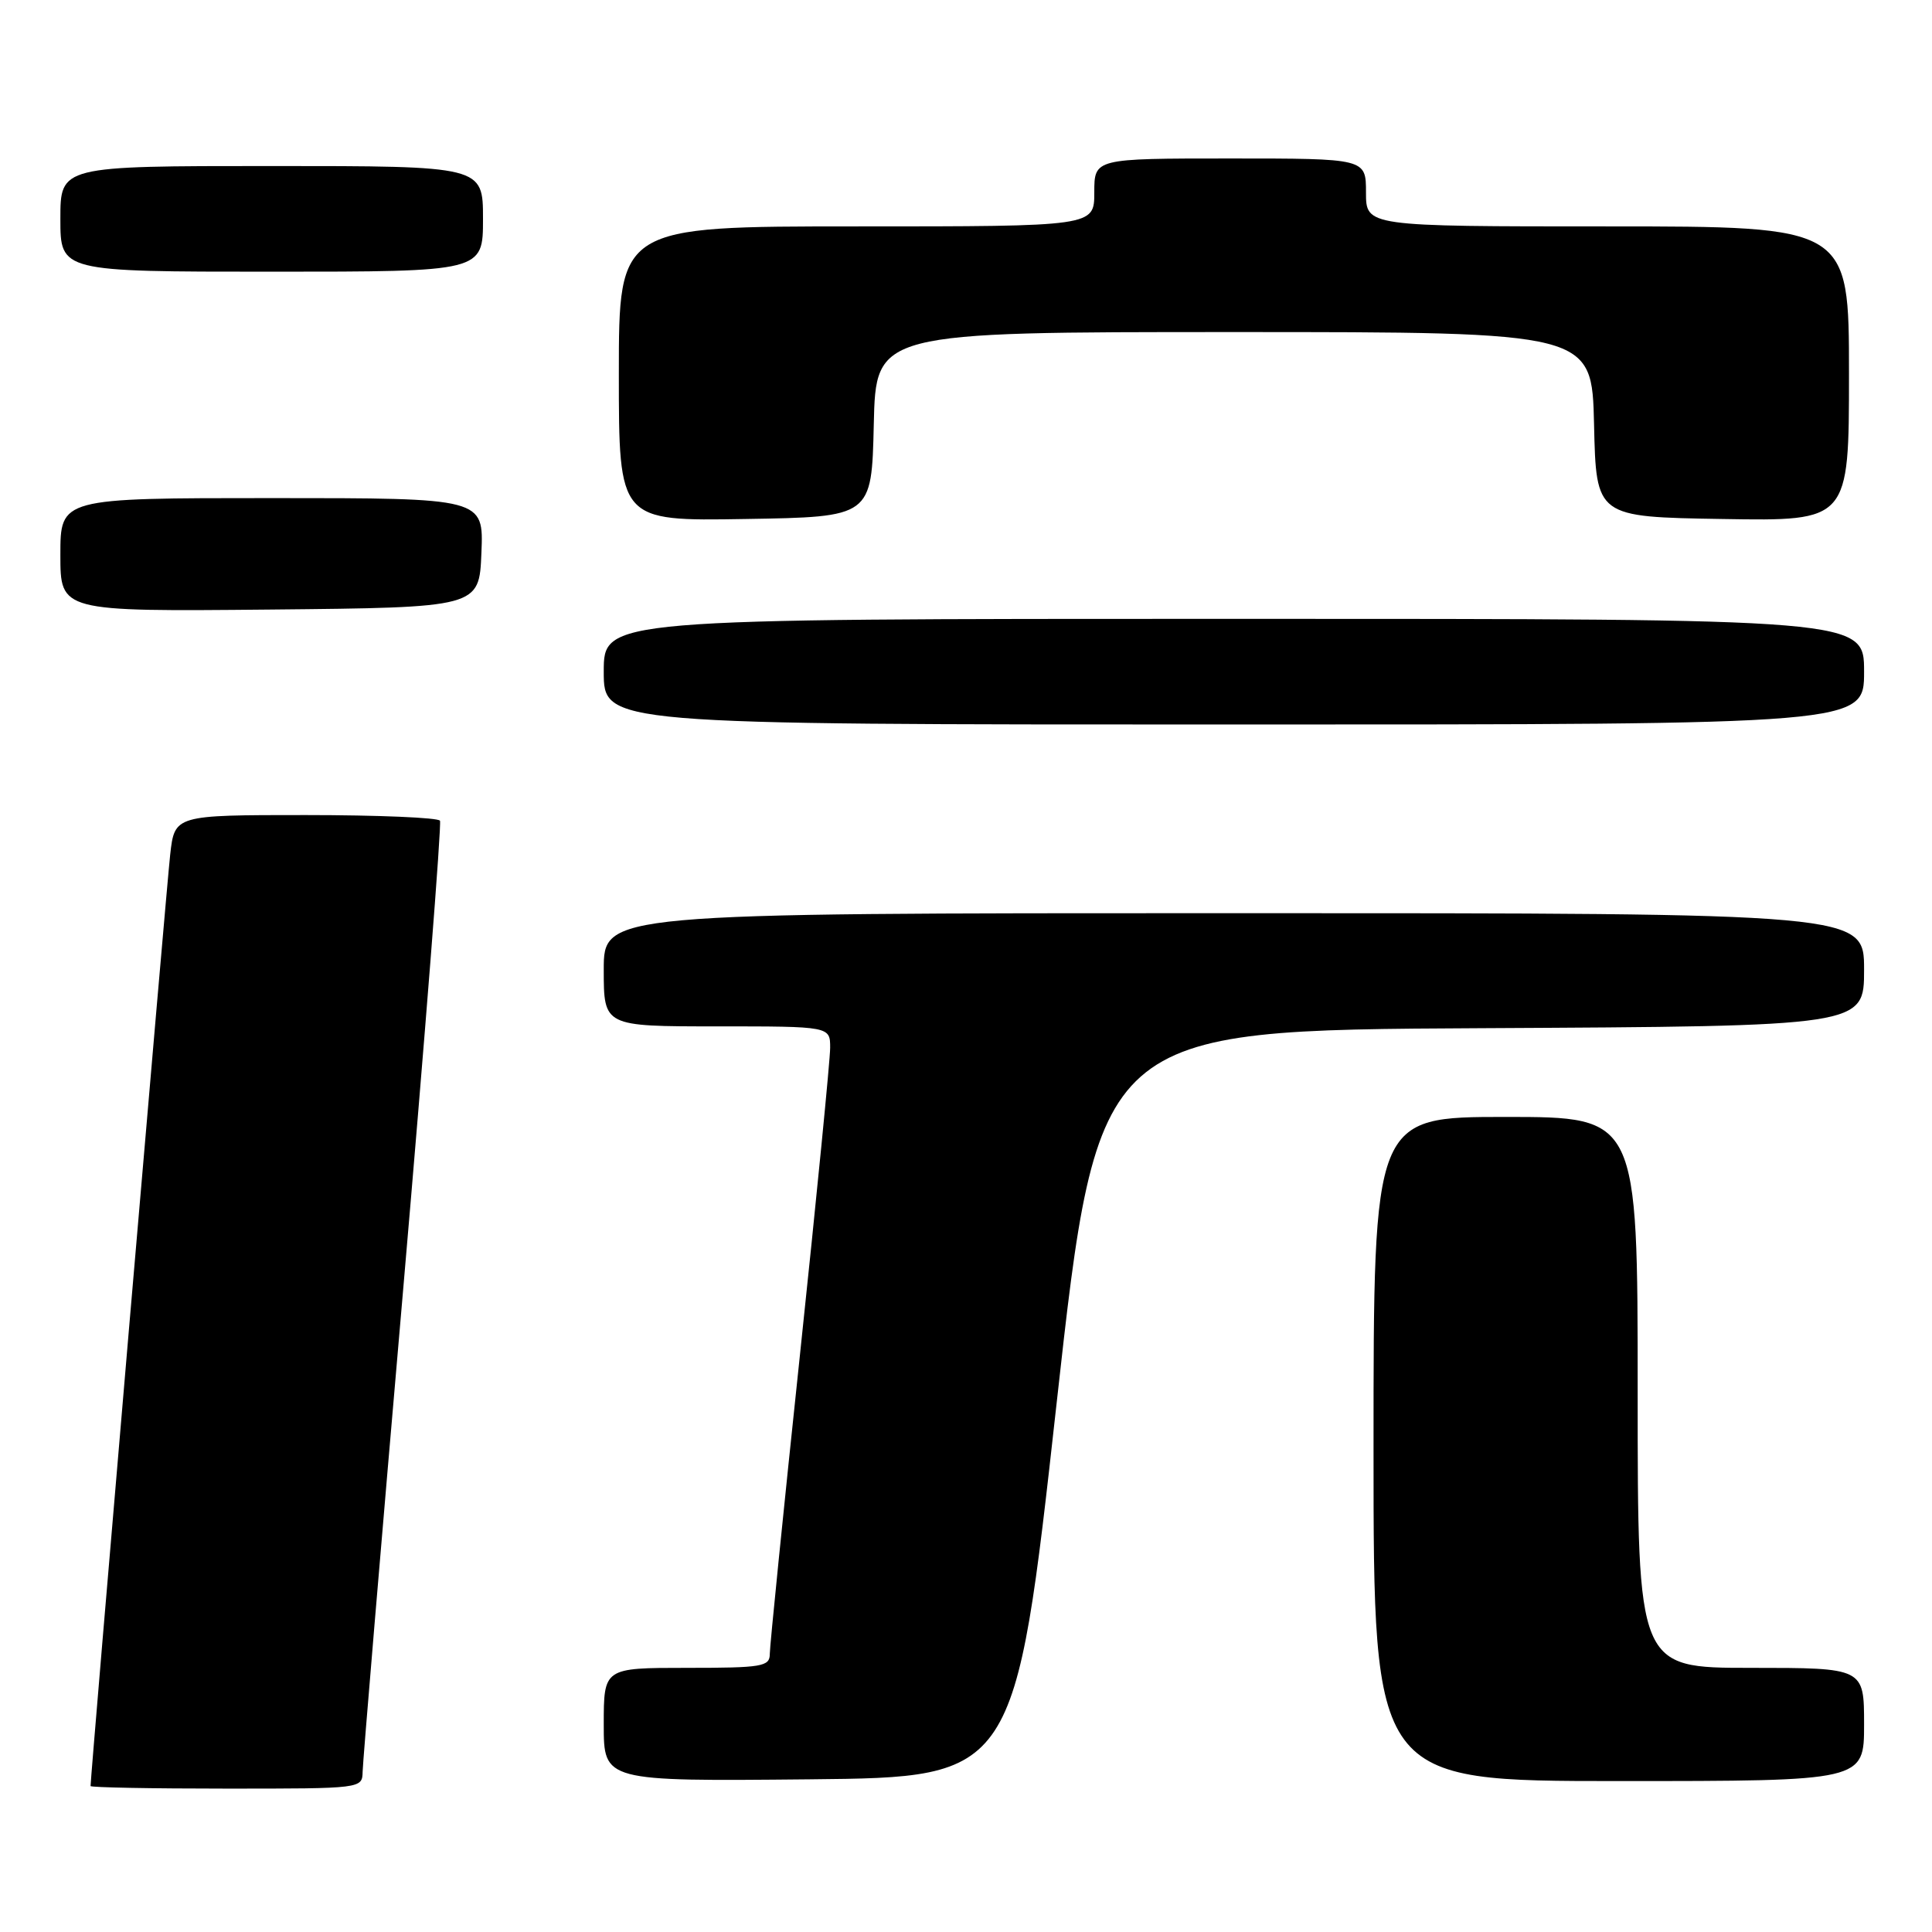 <?xml version="1.0" encoding="UTF-8" standalone="no"?>
<!DOCTYPE svg PUBLIC "-//W3C//DTD SVG 1.1//EN" "http://www.w3.org/Graphics/SVG/1.1/DTD/svg11.dtd" >
<svg xmlns="http://www.w3.org/2000/svg" xmlns:xlink="http://www.w3.org/1999/xlink" version="1.1" viewBox="0 0 256 256">
 <g >
 <path fill="currentColor"
d=" M 48.05 234.75 C 48.07 233.51 50.48 204.82 53.41 171.00 C 56.33 137.18 58.53 109.16 58.30 108.75 C 58.07 108.34 50.07 108.00 40.51 108.00 C 23.14 108.00 23.14 108.00 22.55 113.25 C 22.08 117.37 12.00 235.30 12.00 236.66 C 12.00 236.85 20.10 237.00 30.00 237.00 C 47.99 237.00 48.00 237.00 48.05 234.75 Z  M 140.00 186.00 C 145.50 136.50 145.50 136.50 196.25 136.24 C 247.00 135.98 247.00 135.98 247.00 128.49 C 247.00 121.00 247.00 121.00 163.50 121.00 C 80.00 121.00 80.00 121.00 80.00 128.50 C 80.00 136.00 80.00 136.00 95.00 136.00 C 110.00 136.00 110.00 136.00 110.00 138.84 C 110.00 140.40 108.20 158.70 106.00 179.50 C 103.80 200.30 102.00 218.15 102.00 219.16 C 102.00 220.83 101.01 221.00 91.00 221.00 C 80.00 221.00 80.00 221.00 80.00 228.52 C 80.00 236.03 80.00 236.03 107.25 235.77 C 134.50 235.50 134.50 235.50 140.00 186.00 Z  M 247.00 228.50 C 247.00 221.00 247.00 221.00 232.00 221.00 C 217.00 221.00 217.00 221.00 217.00 184.50 C 217.00 148.00 217.00 148.00 199.50 148.00 C 182.00 148.00 182.00 148.00 182.00 192.00 C 182.00 236.00 182.00 236.00 214.50 236.00 C 247.00 236.00 247.00 236.00 247.00 228.50 Z  M 247.00 89.00 C 247.00 82.00 247.00 82.00 163.50 82.00 C 80.00 82.00 80.00 82.00 80.00 89.00 C 80.00 96.00 80.00 96.00 163.50 96.00 C 247.00 96.00 247.00 96.00 247.00 89.00 Z  M 63.79 73.25 C 64.09 66.00 64.09 66.00 36.04 66.00 C 8.00 66.00 8.00 66.00 8.00 73.52 C 8.00 81.03 8.00 81.03 35.75 80.77 C 63.50 80.50 63.50 80.50 63.79 73.25 Z  M 115.78 56.25 C 116.06 44.00 116.06 44.00 163.50 44.00 C 210.94 44.00 210.94 44.00 211.22 56.25 C 211.50 68.50 211.50 68.50 228.25 68.77 C 245.00 69.05 245.00 69.05 245.00 49.52 C 245.00 30.00 245.00 30.00 213.00 30.00 C 181.00 30.00 181.00 30.00 181.00 25.50 C 181.00 21.00 181.00 21.00 163.00 21.00 C 145.00 21.00 145.00 21.00 145.00 25.50 C 145.00 30.00 145.00 30.00 113.50 30.00 C 82.00 30.00 82.00 30.00 82.00 49.52 C 82.00 69.05 82.00 69.05 98.75 68.77 C 115.50 68.50 115.50 68.50 115.78 56.25 Z  M 64.00 29.00 C 64.00 22.00 64.00 22.00 36.00 22.00 C 8.00 22.00 8.00 22.00 8.00 29.00 C 8.00 36.00 8.00 36.00 36.00 36.00 C 64.00 36.00 64.00 36.00 64.00 29.00 Z "/>
</g>
</svg>